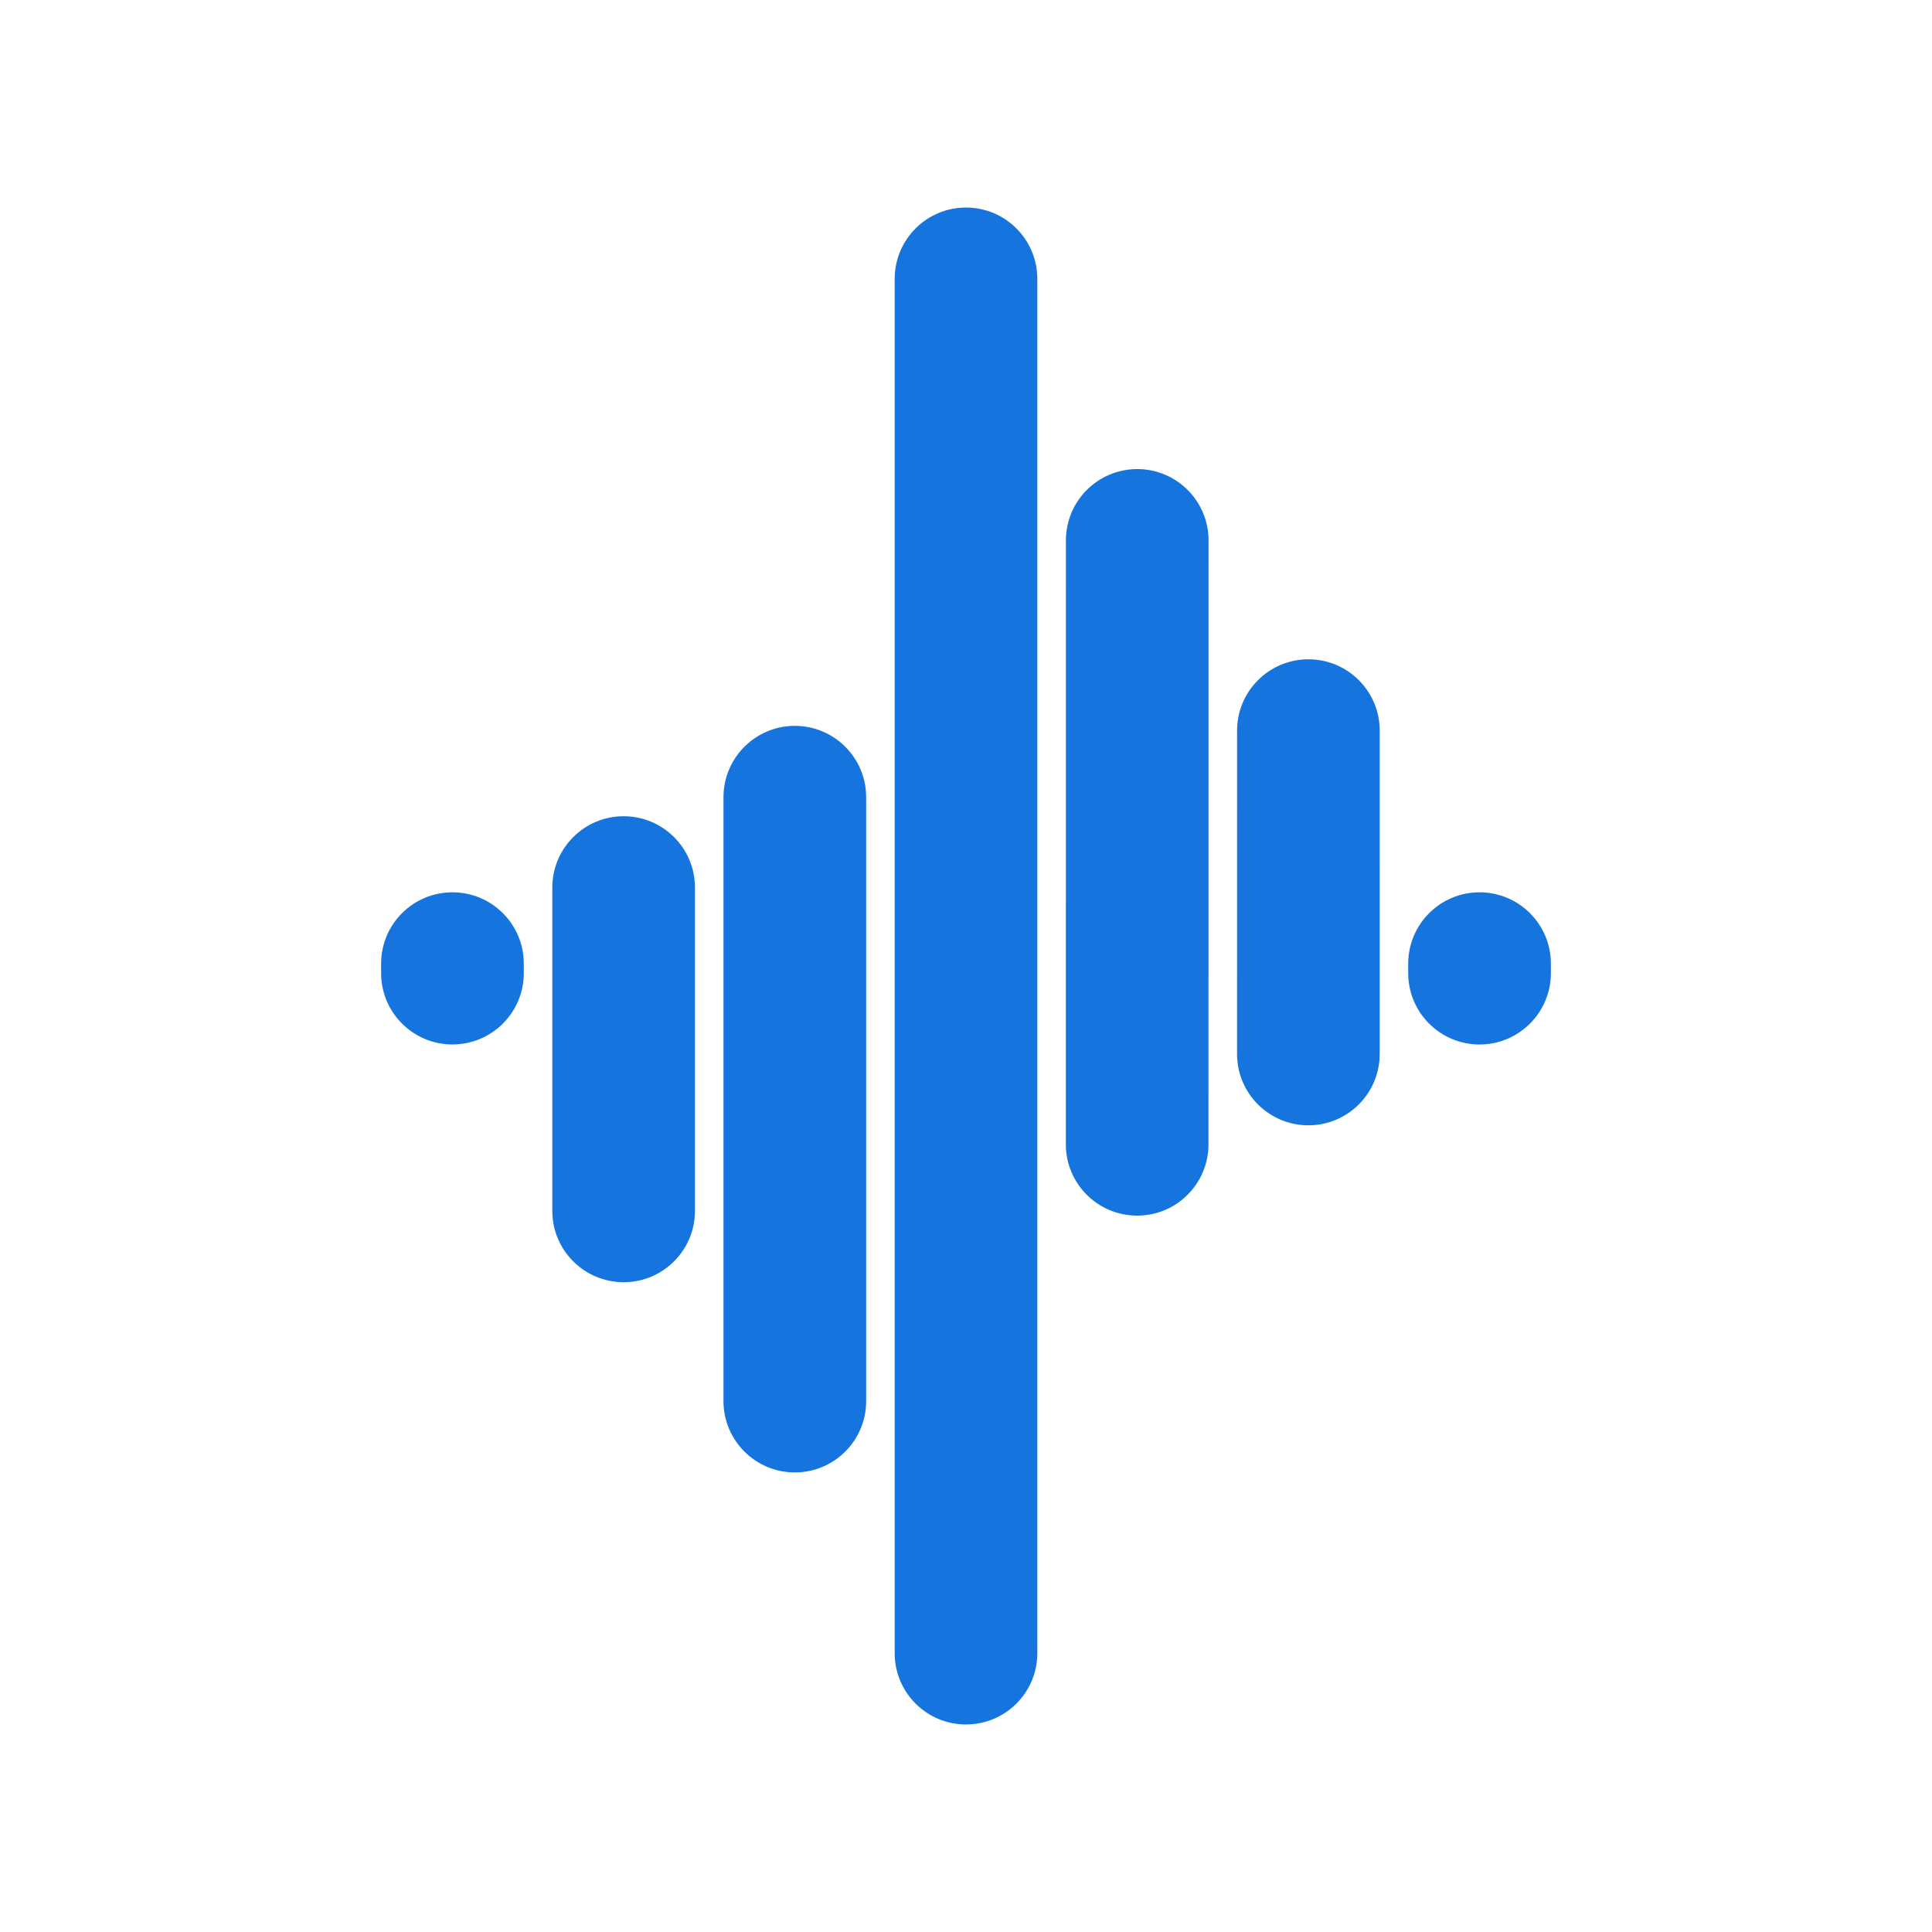 <svg version="1.2" baseProfile="tiny-ps" xmlns="http://www.w3.org/2000/svg" viewBox="0 0 512 512" width="512" height="512">
	<title>goodwaves-icon</title>
	<style>
		tspan { white-space:pre }
		.shp0 { fill: #1574de } 
	</style>
	<path id="wave 7" class="shp0" d="M411 257.9C411 268.34 402.53 276.8 392.09 276.8L392.09 276.8C381.65 276.8 373.19 268.33 373.19 257.89L373.19 255.37C373.2 244.93 381.66 236.47 392.1 236.47L392.1 236.47C402.54 236.48 411 244.94 411 255.38L411 257.9Z" />
	<path id="wave 6" class="shp0" d="M365.63 279.32C365.63 289.76 357.17 298.22 346.73 298.22L346.73 298.22C336.29 298.22 327.82 289.75 327.83 279.31L327.84 193.62C327.84 183.18 336.3 174.72 346.74 174.72L346.74 174.72C357.18 174.72 365.64 183.19 365.64 193.62L365.63 279.32Z" />
	<path id="wave 5" class="shp0" d="M320.26 303.25C320.26 313.69 311.8 322.16 301.36 322.15L301.36 322.15C290.92 322.15 282.45 313.69 282.46 303.25L282.48 143.21C282.48 132.77 290.94 124.31 301.38 124.31L301.38 124.31C311.82 124.31 320.28 132.77 320.28 143.21L320.26 303.25Z" />
	<path id="wave 4" class="shp0" d="M237.1 73.91C237.1 63.47 245.56 55 256 55L256 55C266.44 55 274.9 63.47 274.9 73.91L274.9 438.1C274.9 448.54 266.44 457 256 457L256 457C245.56 457 237.1 448.54 237.1 438.1L237.1 73.91Z" />
	<path id="wave 3" class="shp0" d="M191.73 211.26C191.73 200.83 200.2 192.36 210.64 192.36L210.64 192.36C221.08 192.36 229.54 200.83 229.54 211.26L229.54 371.31C229.54 381.75 221.08 390.21 210.64 390.21L210.64 390.21C200.2 390.21 191.73 381.75 191.73 371.31L191.73 211.26Z" />
	<path id="wave 2" class="shp0" d="M146.37 235.21C146.37 224.77 154.83 216.31 165.27 216.31L165.27 216.31C175.71 216.31 184.17 224.77 184.17 235.21L184.17 320.9C184.17 331.34 175.71 339.8 165.27 339.8L165.27 339.8C154.83 339.8 146.37 331.34 146.37 320.9L146.37 235.21Z" />
	<path id="wave 1" class="shp0" d="M101 255.37C101 244.93 109.46 236.47 119.9 236.47L119.9 236.47C130.34 236.47 138.81 244.93 138.81 255.37L138.81 257.89C138.81 268.33 130.34 276.79 119.9 276.79L119.9 276.79C109.46 276.79 101 268.33 101 257.89L101 255.37Z" />
</svg>